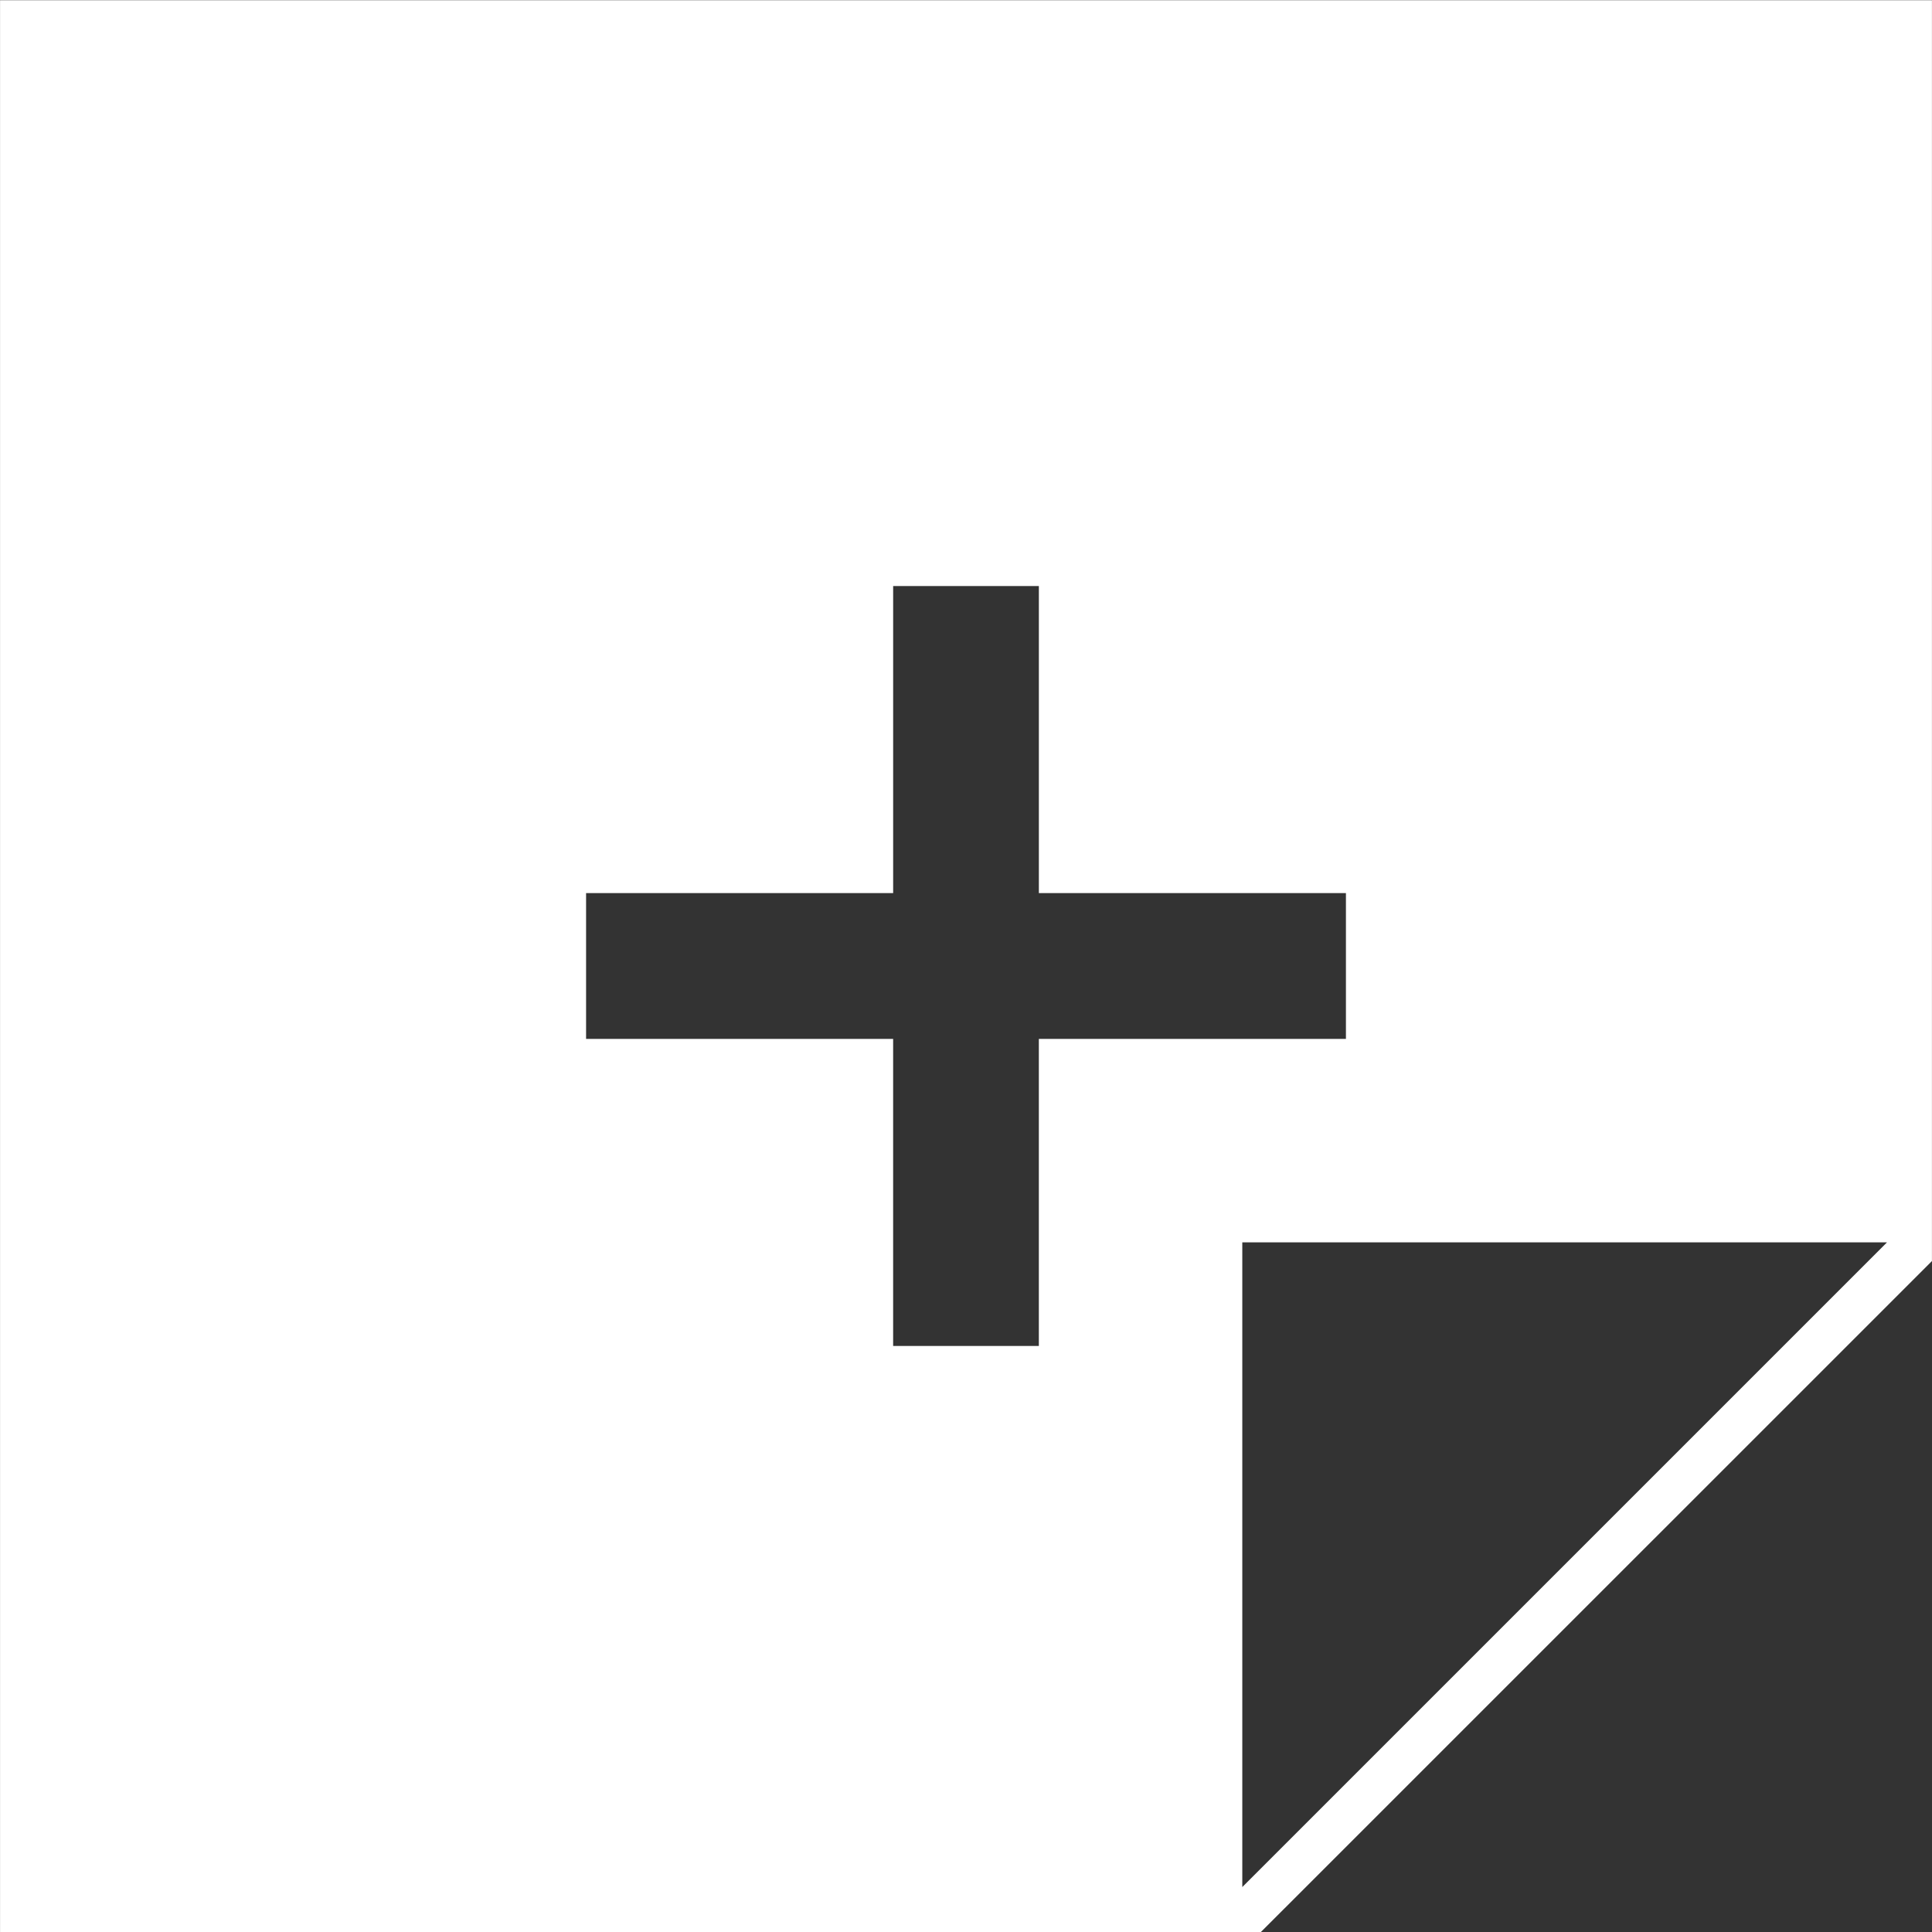 <?xml version="1.0" encoding="iso-8859-1"?>
<!-- Generator: Adobe Illustrator 18.1.1, SVG Export Plug-In . SVG Version: 6.00 Build 0)  -->
<svg xmlns="http://www.w3.org/2000/svg" xmlns:xlink="http://www.w3.org/1999/xlink" version="1.1" id="Capa_1" x="0px" y="0px" viewBox="0 0 125.167 125.167" style="enable-background:new 0 0 125.167 125.167;" xml:space="preserve" width="512px" height="512px">
<rect x="0" y="0" width="125.167" height="125.167" fill="#333333" stroke="none"/>
<g>
	<path d="M0.003,0v125.167h81.686l43.475-43.469V0.012H0.003V0z M67.303,87.2h-9.44V67.306H37.97v-9.446   h19.894V37.967h9.44v19.894h19.894v9.446H67.303V87.2z M80.484,122.255V80.487h41.768L80.484,122.255z" fill="#FFFFFF"/>
</g>
<g>
</g>
<g>
</g>
<g>
</g>
<g>
</g>
<g>
</g>
<g>
</g>
<g>
</g>
<g>
</g>
<g>
</g>
<g>
</g>
<g>
</g>
<g>
</g>
<g>
</g>
<g>
</g>
<g>
</g>
</svg>
